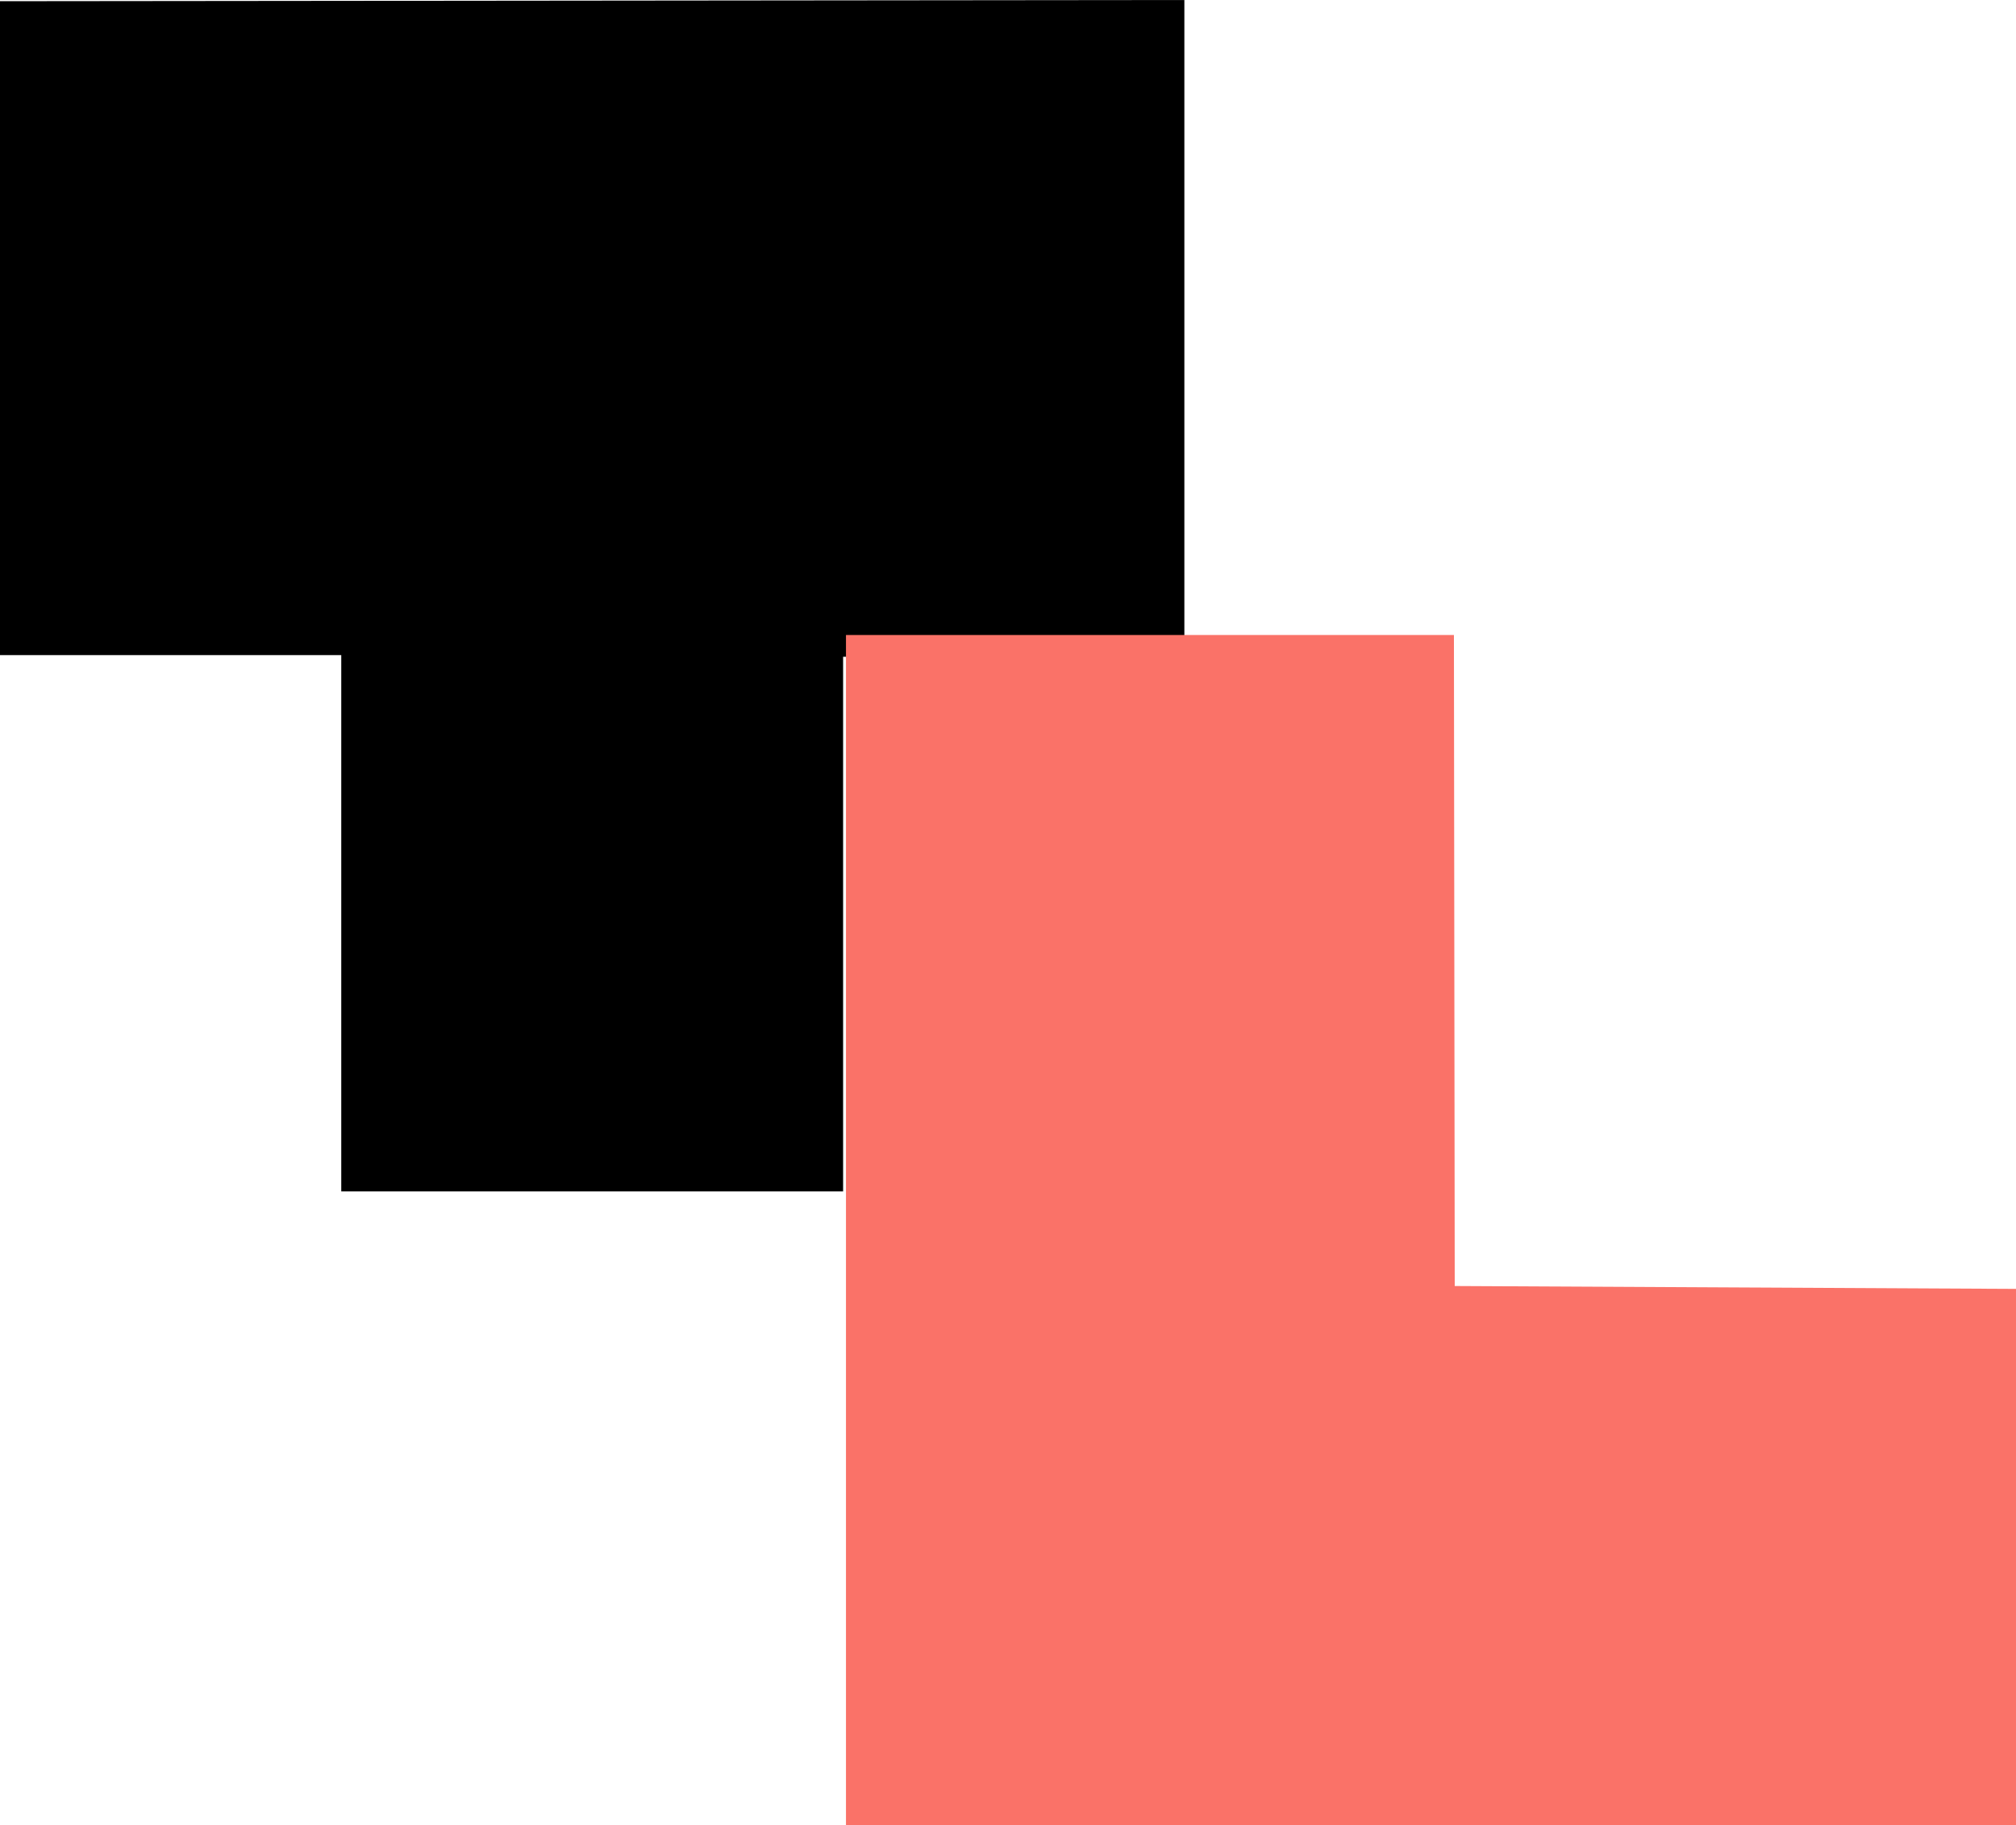 <svg xmlns="http://www.w3.org/2000/svg" viewBox="0 0 703 636.42"><defs><style>.cls-1{fill:#fa7268;}</style></defs><title>tlFav</title><g id="Layer_15" data-name="Layer 15"><path d="M413,0V229.42L294,229V415.42H119v-187H0V.42Z"/><path class="cls-1" d="M507,221.42l.28,227,195.72,1v187H295v-415Z"/></g></svg>